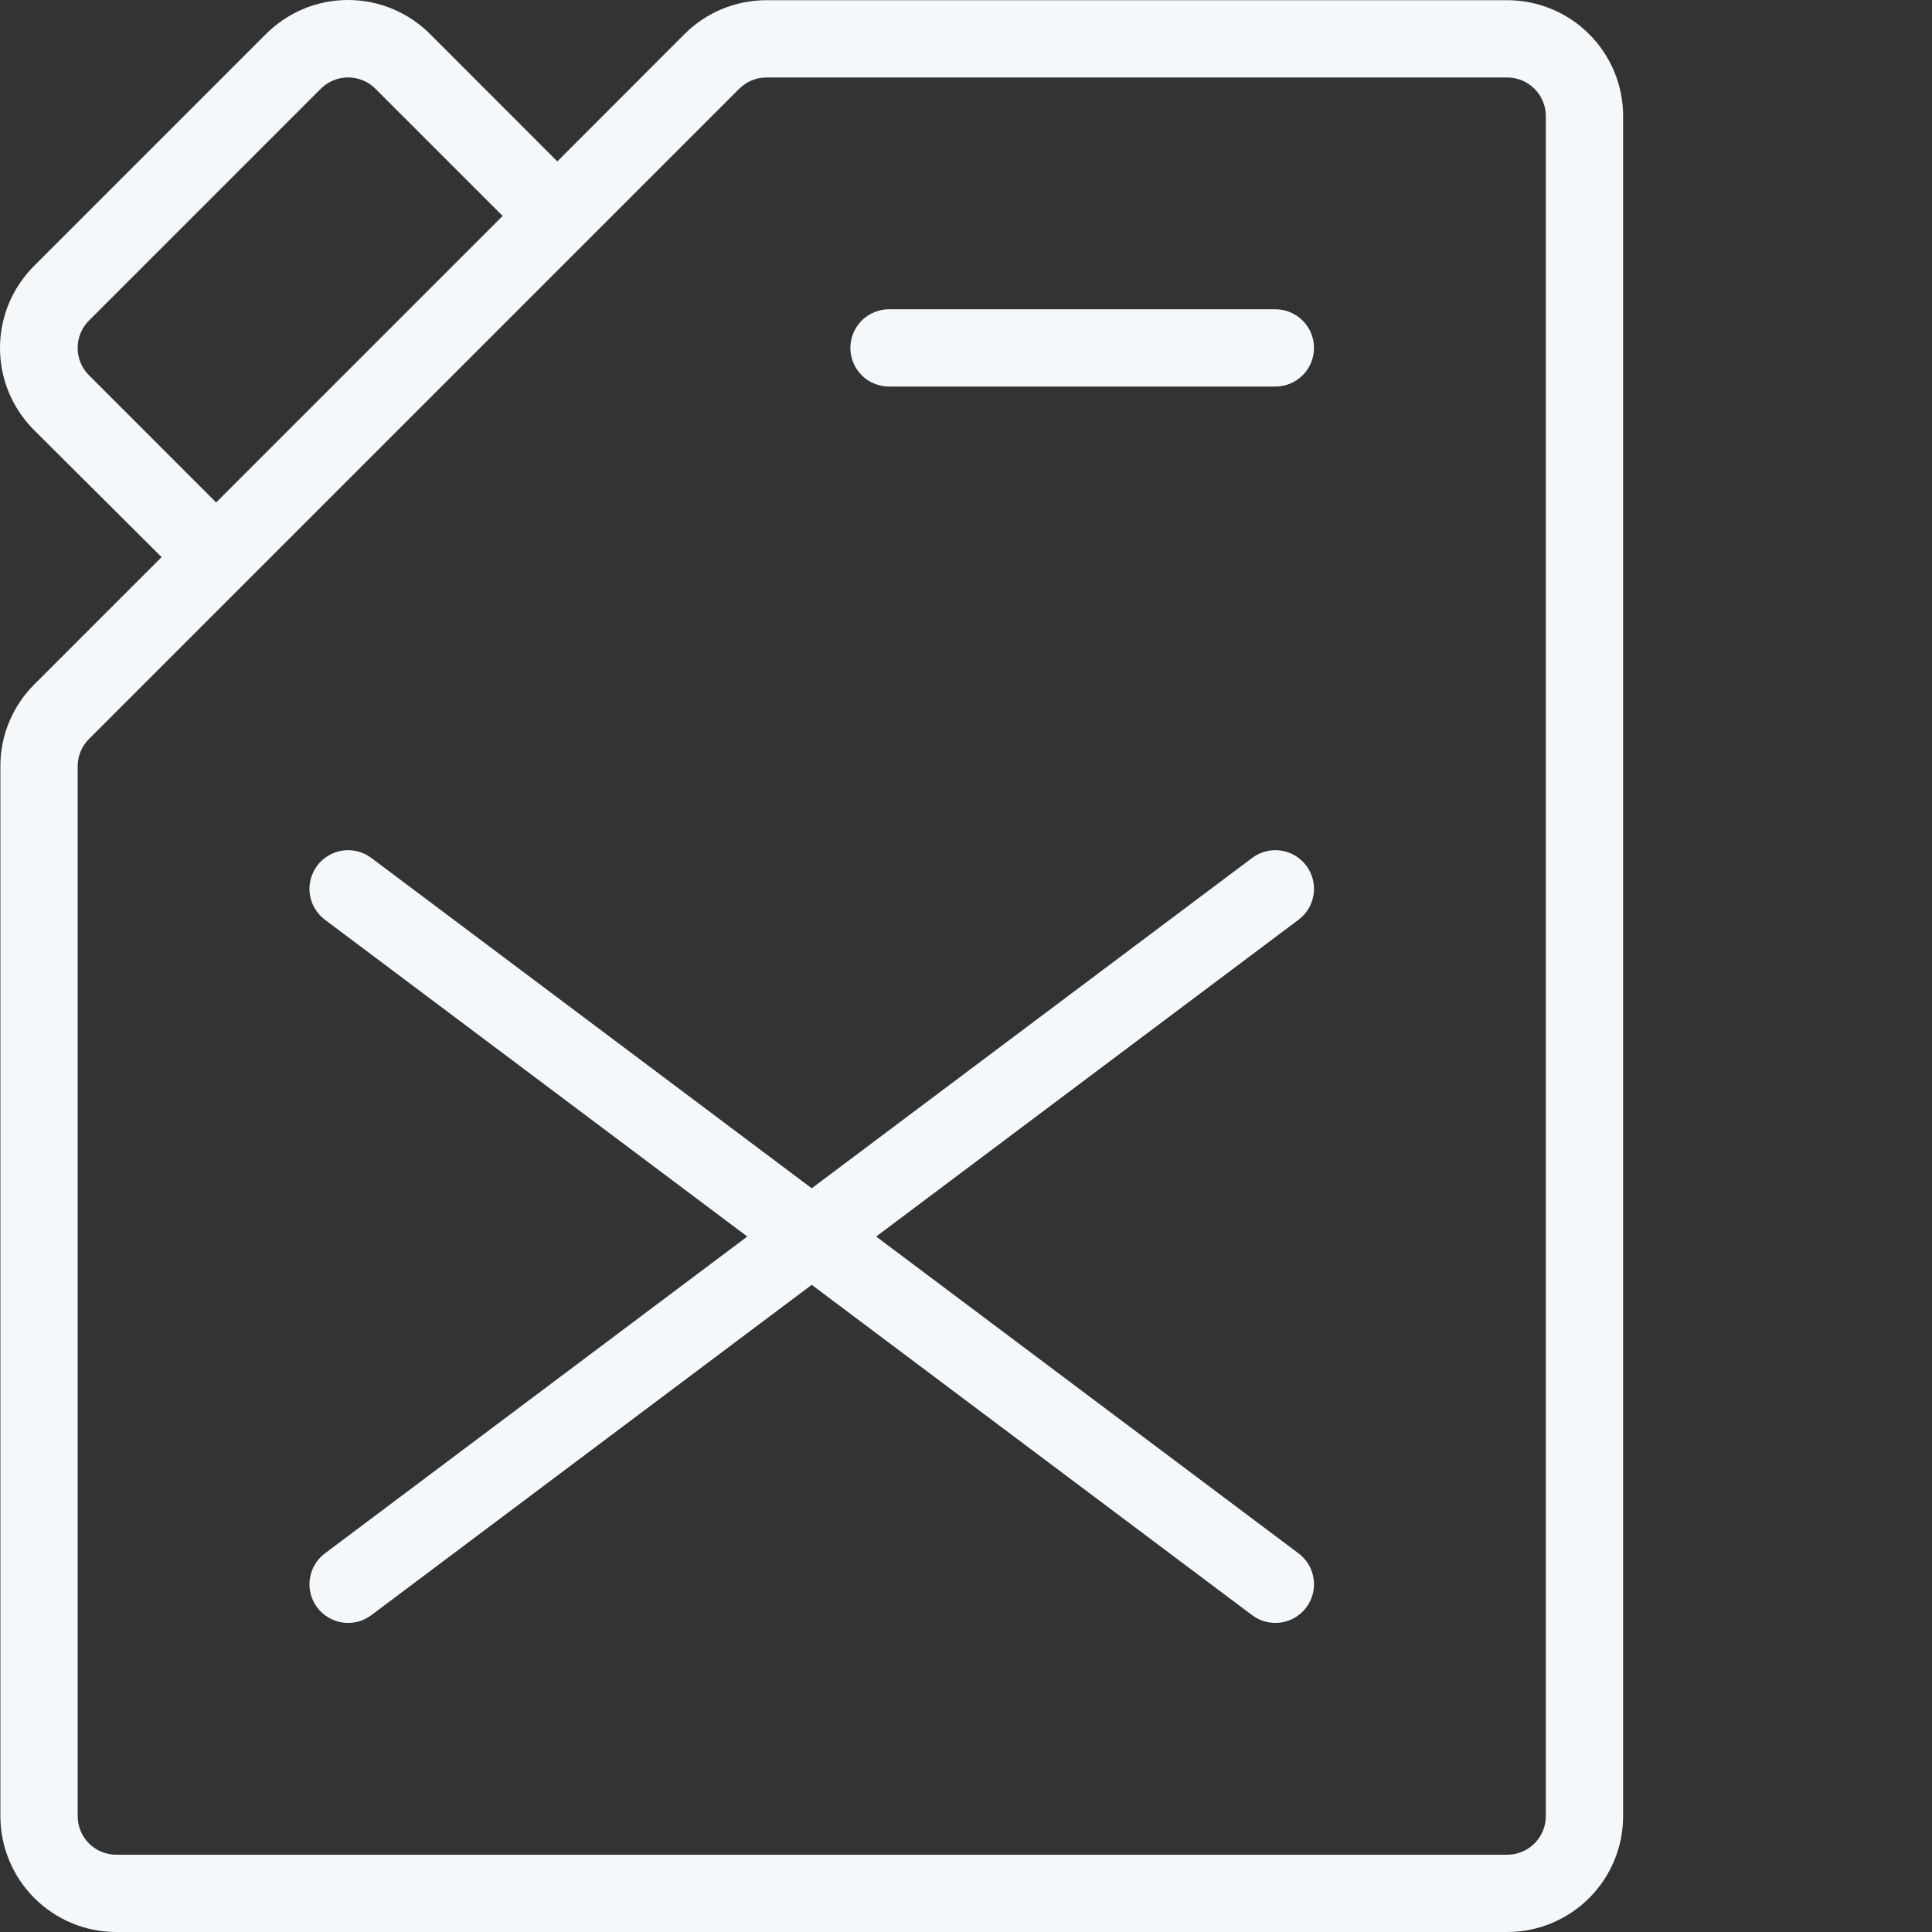 <svg width="40" height="40" viewBox="0 0 40 40" fill="none" xmlns="http://www.w3.org/2000/svg">
<rect x="0" y="0" width="40" height="40" fill="#333333" stroke="none"/>
<path d="M31.205 0.004H15.868C15.232 0.004 14.622 0.256 14.172 0.706L11.539 3.342L8.905 0.706C8.682 0.482 8.417 0.305 8.125 0.183C7.834 0.062 7.521 0 7.205 0C6.889 0 6.577 0.062 6.285 0.183C5.993 0.305 5.728 0.482 5.505 0.706L0.706 5.505C0.482 5.728 0.305 5.993 0.183 6.285C0.062 6.577 0 6.889 0 7.205C0 7.521 0.062 7.834 0.183 8.125C0.305 8.417 0.482 8.682 0.706 8.905L3.346 11.535L0.712 14.168C0.488 14.39 0.311 14.655 0.19 14.946C0.069 15.237 0.007 15.549 0.008 15.864V37.6C0.008 38.237 0.261 38.847 0.711 39.297C1.161 39.747 1.771 40 2.408 40H31.205C31.841 40 32.452 39.747 32.902 39.297C33.352 38.847 33.605 38.237 33.605 37.6V2.404C33.605 1.767 33.352 1.157 32.902 0.707C32.452 0.257 31.841 0.004 31.205 0.004ZM1.842 7.769C1.767 7.695 1.708 7.607 1.668 7.51C1.628 7.412 1.607 7.308 1.607 7.203C1.607 7.098 1.628 6.994 1.668 6.897C1.708 6.8 1.767 6.712 1.842 6.637L6.641 1.838C6.716 1.763 6.804 1.704 6.901 1.664C6.998 1.624 7.102 1.603 7.207 1.603C7.312 1.603 7.416 1.624 7.514 1.664C7.611 1.704 7.699 1.763 7.773 1.838L10.407 4.471L4.475 10.403L1.842 7.769ZM32.005 37.6C32.005 37.812 31.921 38.016 31.77 38.166C31.62 38.316 31.417 38.4 31.205 38.4H2.408C2.196 38.4 1.992 38.316 1.842 38.166C1.692 38.016 1.608 37.812 1.608 37.6V15.864C1.608 15.653 1.692 15.45 1.842 15.3L5.041 12.101L12.103 5.039L15.302 1.84C15.377 1.765 15.465 1.706 15.562 1.665C15.659 1.625 15.763 1.604 15.868 1.604H31.205C31.417 1.604 31.62 1.688 31.77 1.838C31.921 1.988 32.005 2.192 32.005 2.404V37.6ZM27.205 7.203C27.205 7.415 27.121 7.619 26.971 7.769C26.821 7.919 26.617 8.003 26.405 8.003H18.406C18.194 8.003 17.991 7.919 17.84 7.769C17.691 7.619 17.606 7.415 17.606 7.203C17.606 6.991 17.691 6.788 17.84 6.638C17.991 6.488 18.194 6.403 18.406 6.403H26.405C26.617 6.403 26.821 6.488 26.971 6.638C27.121 6.788 27.205 6.991 27.205 7.203ZM26.885 19.042L18.14 25.601L26.885 32.161C26.969 32.224 27.04 32.303 27.094 32.393C27.147 32.483 27.182 32.584 27.197 32.688C27.212 32.792 27.206 32.898 27.18 32.999C27.154 33.101 27.108 33.197 27.045 33.281C26.982 33.365 26.903 33.435 26.813 33.489C26.723 33.542 26.622 33.578 26.518 33.593C26.415 33.607 26.309 33.602 26.207 33.576C26.105 33.55 26.009 33.504 25.925 33.441L16.806 26.601L7.687 33.441C7.517 33.568 7.304 33.623 7.094 33.593C6.884 33.563 6.695 33.45 6.567 33.281C6.44 33.111 6.385 32.898 6.415 32.688C6.445 32.477 6.558 32.288 6.727 32.161L15.472 25.601L6.727 19.042C6.643 18.979 6.572 18.9 6.519 18.81C6.465 18.719 6.43 18.619 6.415 18.515C6.4 18.411 6.406 18.305 6.432 18.204C6.458 18.102 6.504 18.006 6.567 17.922C6.63 17.838 6.709 17.767 6.8 17.714C6.89 17.66 6.99 17.625 7.094 17.61C7.198 17.595 7.304 17.601 7.406 17.627C7.507 17.653 7.603 17.699 7.687 17.762L16.806 24.602L25.925 17.762C26.009 17.699 26.105 17.653 26.207 17.627C26.309 17.601 26.415 17.595 26.518 17.61C26.622 17.625 26.723 17.66 26.813 17.714C26.903 17.767 26.982 17.838 27.045 17.922C27.108 18.006 27.154 18.102 27.18 18.204C27.206 18.305 27.212 18.411 27.197 18.515C27.182 18.619 27.147 18.719 27.094 18.81C27.04 18.9 26.969 18.979 26.885 19.042Z" fill="#F5F8FA"/>
</svg>
